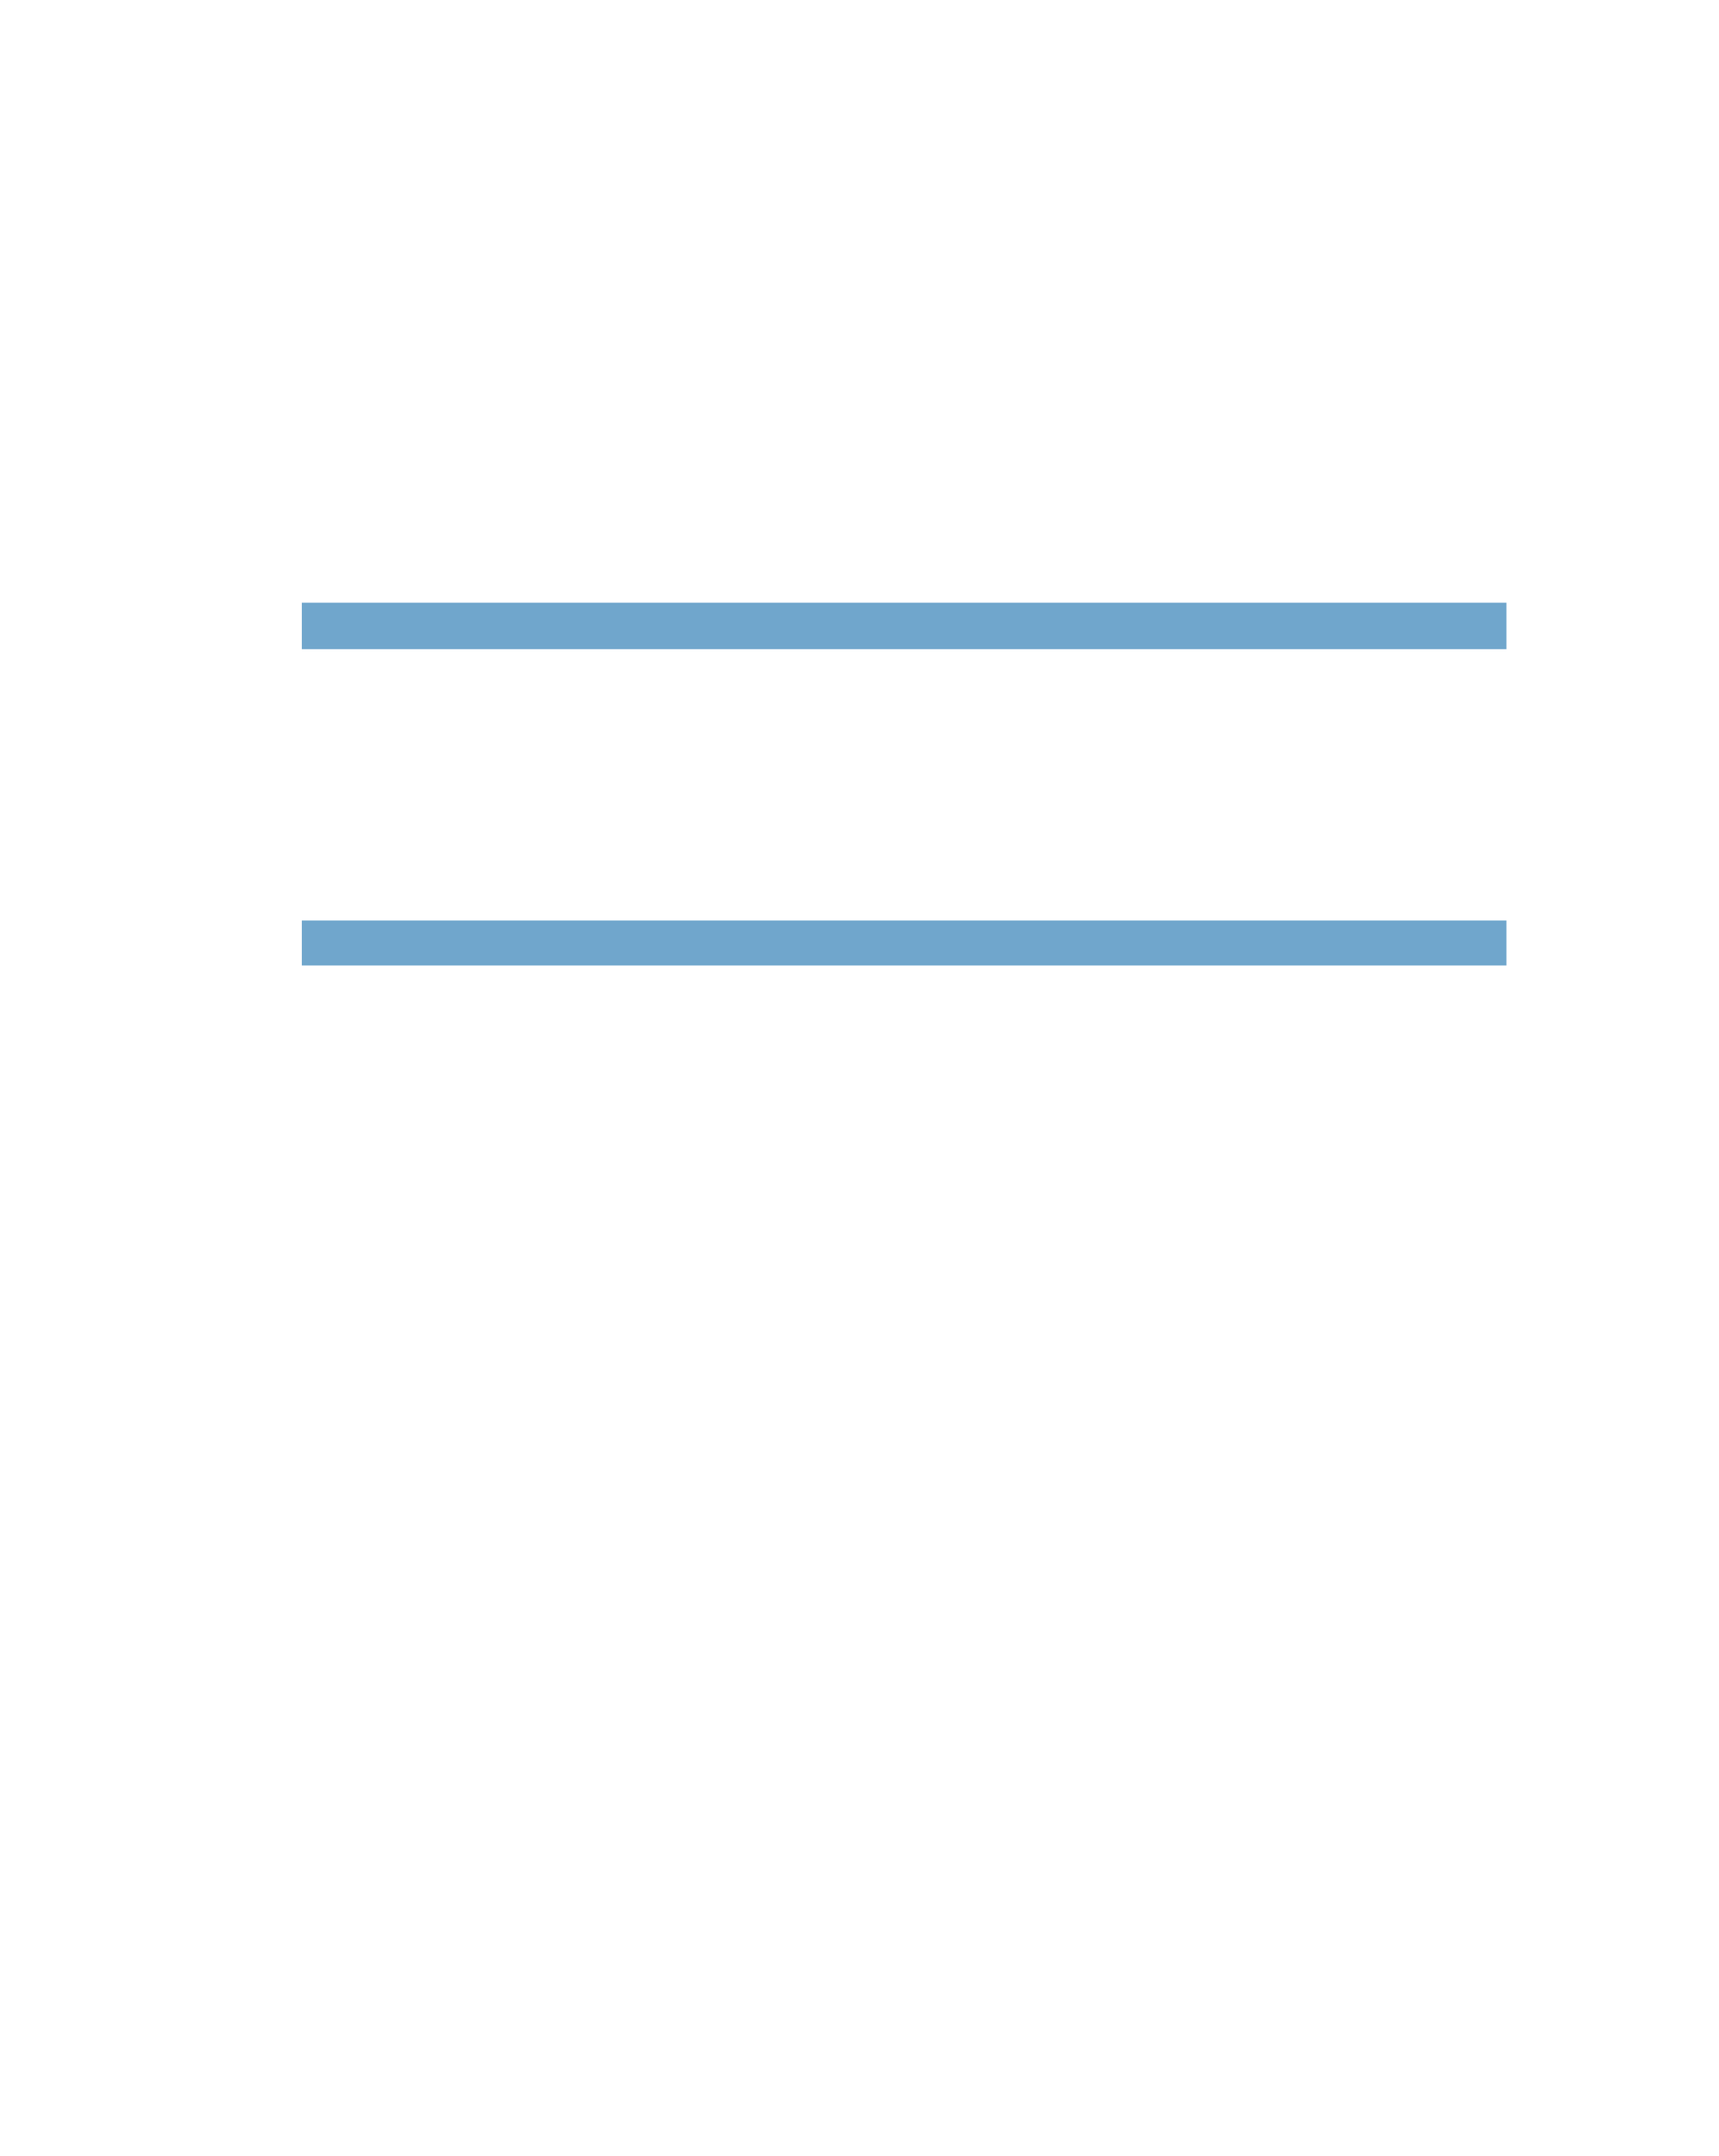 <?xml version="1.0" encoding="UTF-8" standalone="no"?>
<!DOCTYPE svg PUBLIC "-//W3C//DTD SVG 1.1//EN"
"http://www.w3.org/Graphics/SVG/1.1/DTD/svg11.dtd">
<svg viewBox="0 0 811 1017" version="1.1" xmlns="http://www.w3.org/2000/svg" xmlns:xlink="http://www.w3.org/1999/xlink">
<defs>
<style type="text/css"><![CDATA[
.g0_179{
fill: #70A6CC;
}
]]></style>
</defs>
<path d="M142.4,306.2H710.7V284.3H142.4v21.9Z" class="g0_179"/>
<path d="M142.4,455.4H710.7V434.2H142.4v21.2Z" class="g0_179"/>
</svg>